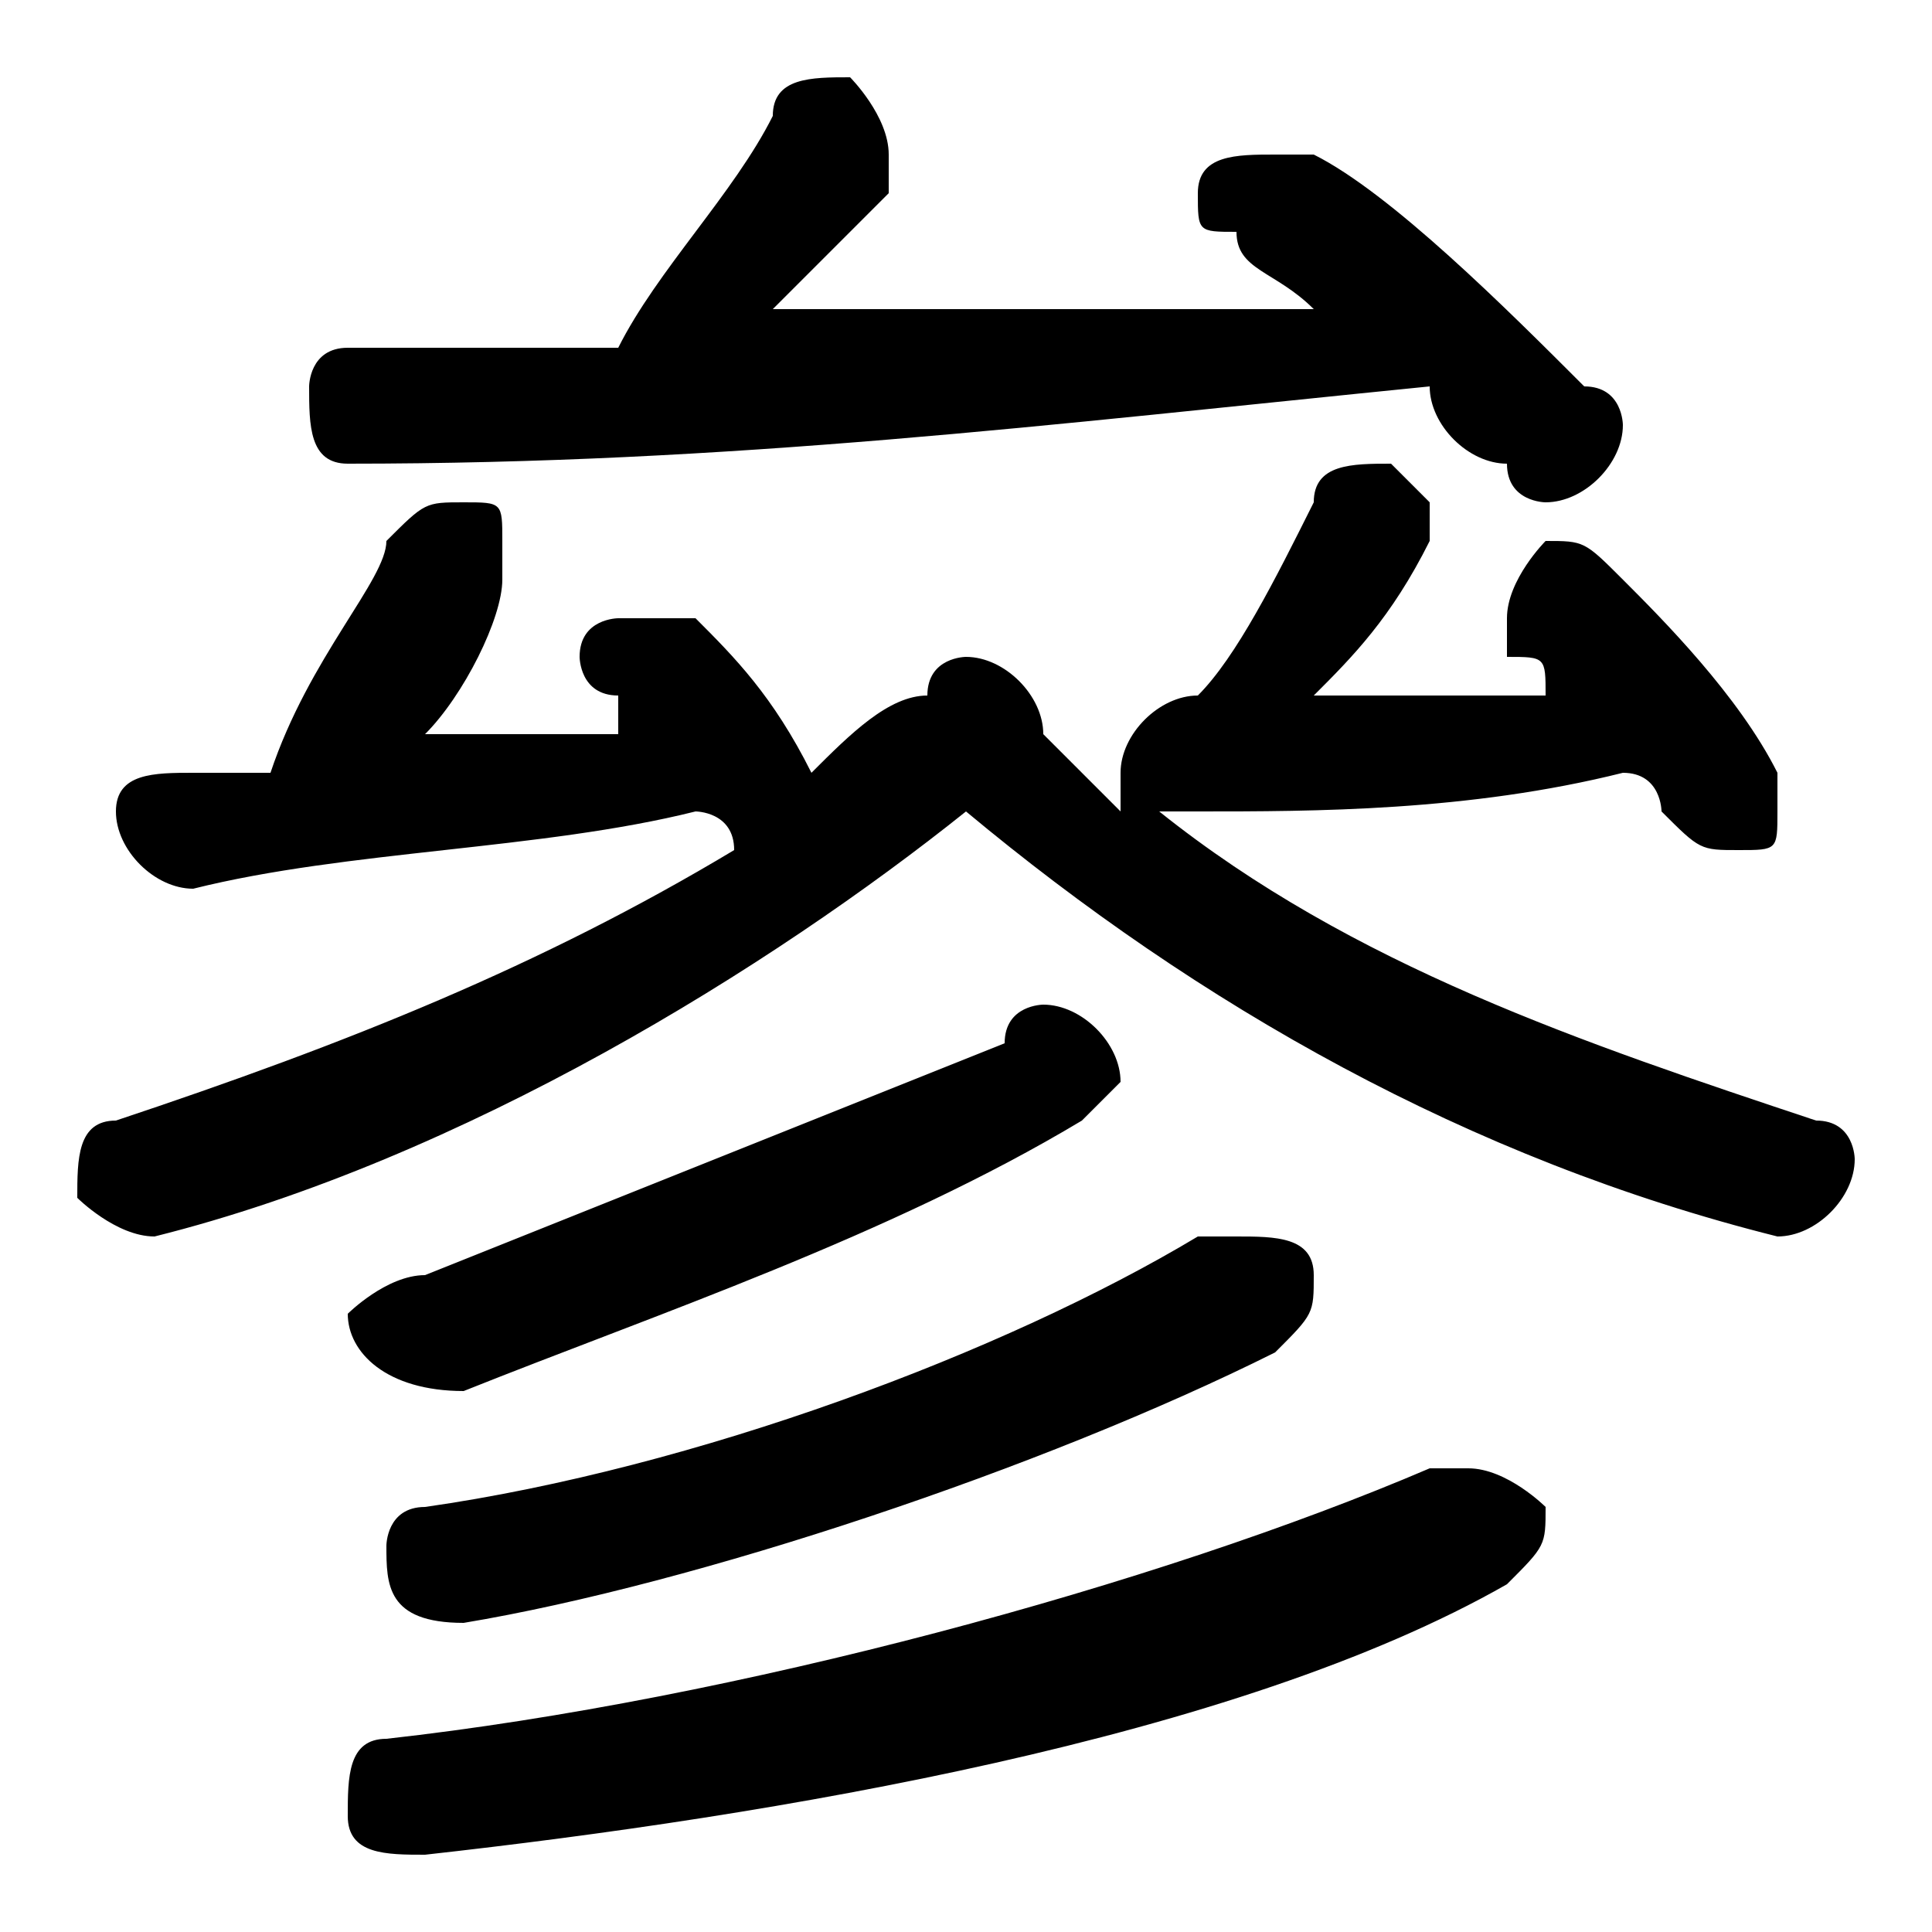 <svg xmlns="http://www.w3.org/2000/svg" viewBox="0 -44.0 50.0 50.0">
    <rect x="0" y="-44.0" width="50.0" height="50.0" fill="#808080" stroke="none"/>
    <g transform="scale(1, -1)">
        <!-- ボディの枠 -->
        <rect x="0" y="-6.0" width="50.0" height="50.0"
            stroke="white" fill="white"/>
        <!-- グリフ座標系の原点 -->
        <circle cx="0" cy="0" r="5" fill="white"/>
        <!-- グリフのアウトライン -->
        <g style="fill:black;stroke:#000000;stroke-width:0;stroke-linecap:round;stroke-linejoin:round;">
        <path d="M 31.0 26.0 C 30.0 26.0 29.0 25.0 29.0 24.0 C 29.0 24.0 29.0 24.0 29.0 23.0 C 28.0 24.0 28.0 24.0 27.0 25.0 C 27.0 25.0 27.0 25.0 27.0 25.0 C 27.0 26.0 26.0 27.0 25.0 27.0 C 25.0 27.0 24.0 27.0 24.0 26.0 C 23.0 26.0 22.0 25.0 21.0 24.0 C 20.0 26.0 19.0 27.0 18.0 28.0 C 17.0 28.0 17.0 28.0 16.0 28.0 C 16.0 28.0 15.0 28.0 15.0 27.0 C 15.0 27.0 15.0 26.0 16.0 26.0 C 16.0 26.0 16.0 26.0 16.0 25.0 C 14.0 25.0 13.0 25.0 11.0 25.0 C 12.0 26.0 13.0 28.0 13.0 29.0 C 13.0 29.0 13.0 30.0 13.0 30.0 C 13.0 31.0 13.0 31.0 12.0 31.0 C 11.0 31.0 11.0 31.0 10.0 30.0 C 10.0 29.0 8.0 27.0 7.0 24.0 C 6.0 24.0 6.0 24.0 5.0 24.0 C 4.0 24.0 3.0 24.0 3.0 23.0 C 3.0 22.0 4.0 21.0 5.0 21.0 C 9.0 22.0 14.0 22.0 18.0 23.0 C 18.0 23.0 19.0 23.0 19.0 22.0 C 14.0 19.0 9.0 17.0 3.0 15.0 C 2.0 15.0 2.0 14.0 2.0 13.0 C 2.0 13.0 3.0 12.0 4.0 12.0 C 4.0 12.0 4.0 12.0 4.0 12.0 C 12.0 14.0 20.0 19.0 25.0 23.0 C 31.0 18.0 38.0 14.0 46.0 12.0 C 46.0 12.0 46.0 12.0 46.0 12.0 C 47.0 12.0 48.0 13.0 48.0 14.0 C 48.0 14.0 48.0 15.0 47.0 15.0 C 41.0 17.0 35.0 19.0 30.0 23.0 C 30.0 23.0 31.0 23.0 31.0 23.0 C 34.0 23.0 38.0 23.0 42.0 24.0 C 43.0 24.0 43.0 23.0 43.0 23.0 C 44.0 22.0 44.0 22.0 45.0 22.0 C 46.0 22.0 46.0 22.0 46.0 23.0 C 46.0 24.0 46.0 24.0 46.0 24.0 C 45.0 26.0 43.0 28.0 42.0 29.0 C 41.0 30.0 41.0 30.0 40.0 30.0 C 40.0 30.0 39.0 29.0 39.0 28.0 C 39.0 28.0 39.0 28.0 39.0 27.0 C 40.0 27.0 40.0 27.0 40.0 26.0 C 38.0 26.0 36.0 26.0 34.0 26.0 C 35.0 27.0 36.0 28.0 37.0 30.0 C 37.0 30.0 37.0 30.0 37.0 31.0 C 37.0 31.0 36.0 32.0 36.0 32.0 C 35.0 32.0 34.0 32.0 34.0 31.0 C 33.0 29.0 32.0 27.0 31.0 26.0 Z M 20.0 36.0 C 21.0 37.0 22.0 38.0 23.0 39.0 C 23.0 39.0 23.0 40.0 23.0 40.0 C 23.0 41.0 22.0 42.0 22.0 42.0 C 21.0 42.0 20.0 42.0 20.0 41.0 C 19.0 39.0 17.0 37.0 16.0 35.0 C 14.0 35.0 11.0 35.0 9.0 35.0 C 8.0 35.0 8.0 34.0 8.0 34.0 C 8.0 33.0 8.0 32.0 9.0 32.0 C 19.0 32.0 27.0 33.0 37.0 34.0 C 37.0 33.0 38.0 32.0 39.0 32.0 C 39.0 31.0 40.0 31.0 40.0 31.0 C 41.0 31.0 42.0 32.0 42.0 33.0 C 42.0 33.0 42.0 34.0 41.0 34.0 C 39.0 36.0 36.0 39.0 34.0 40.0 C 34.0 40.0 33.0 40.0 33.0 40.0 C 32.0 40.0 31.0 40.0 31.0 39.0 C 31.0 38.0 31.0 38.0 32.0 38.0 C 32.0 37.0 33.0 37.0 34.0 36.0 C 29.0 36.0 25.0 36.0 20.0 36.0 Z M 26.0 17.0 C 21.0 15.0 16.0 13.0 11.0 11.0 C 10.0 11.0 9.0 10.0 9.0 10.0 C 9.0 9.0 10.0 8.0 12.0 8.0 C 17.0 10.0 23.0 12.0 28.0 15.0 C 28.0 15.0 29.0 16.0 29.0 16.0 C 29.0 17.0 28.0 18.0 27.0 18.0 C 27.0 18.0 26.0 18.0 26.0 17.0 Z M 37.0 6.0 C 30.0 3.0 19.0 -0.0 10.0 -1.0 C 9.0 -1.0 9.0 -2.0 9.0 -3.0 C 9.0 -4.0 10.0 -4.0 11.0 -4.0 C 20.0 -3.0 32.0 -1.0 39.0 3.0 C 40.0 4.0 40.0 4.0 40.0 5.0 C 40.0 5.0 39.0 6.0 38.0 6.0 C 38.0 6.0 38.0 6.0 37.0 6.0 Z M 31.0 12.0 C 26.0 9.0 18.0 6.0 11.0 5.0 C 10.0 5.0 10.0 4.0 10.0 4.0 C 10.0 3.0 10.0 2.0 12.0 2.0 C 18.0 3.0 27.0 6.0 33.0 9.0 C 34.0 10.0 34.0 10.0 34.0 11.0 C 34.0 12.0 33.0 12.0 32.0 12.0 C 32.0 12.0 32.0 12.0 31.0 12.0 Z"/>
    </g>
    </g>
</svg>
